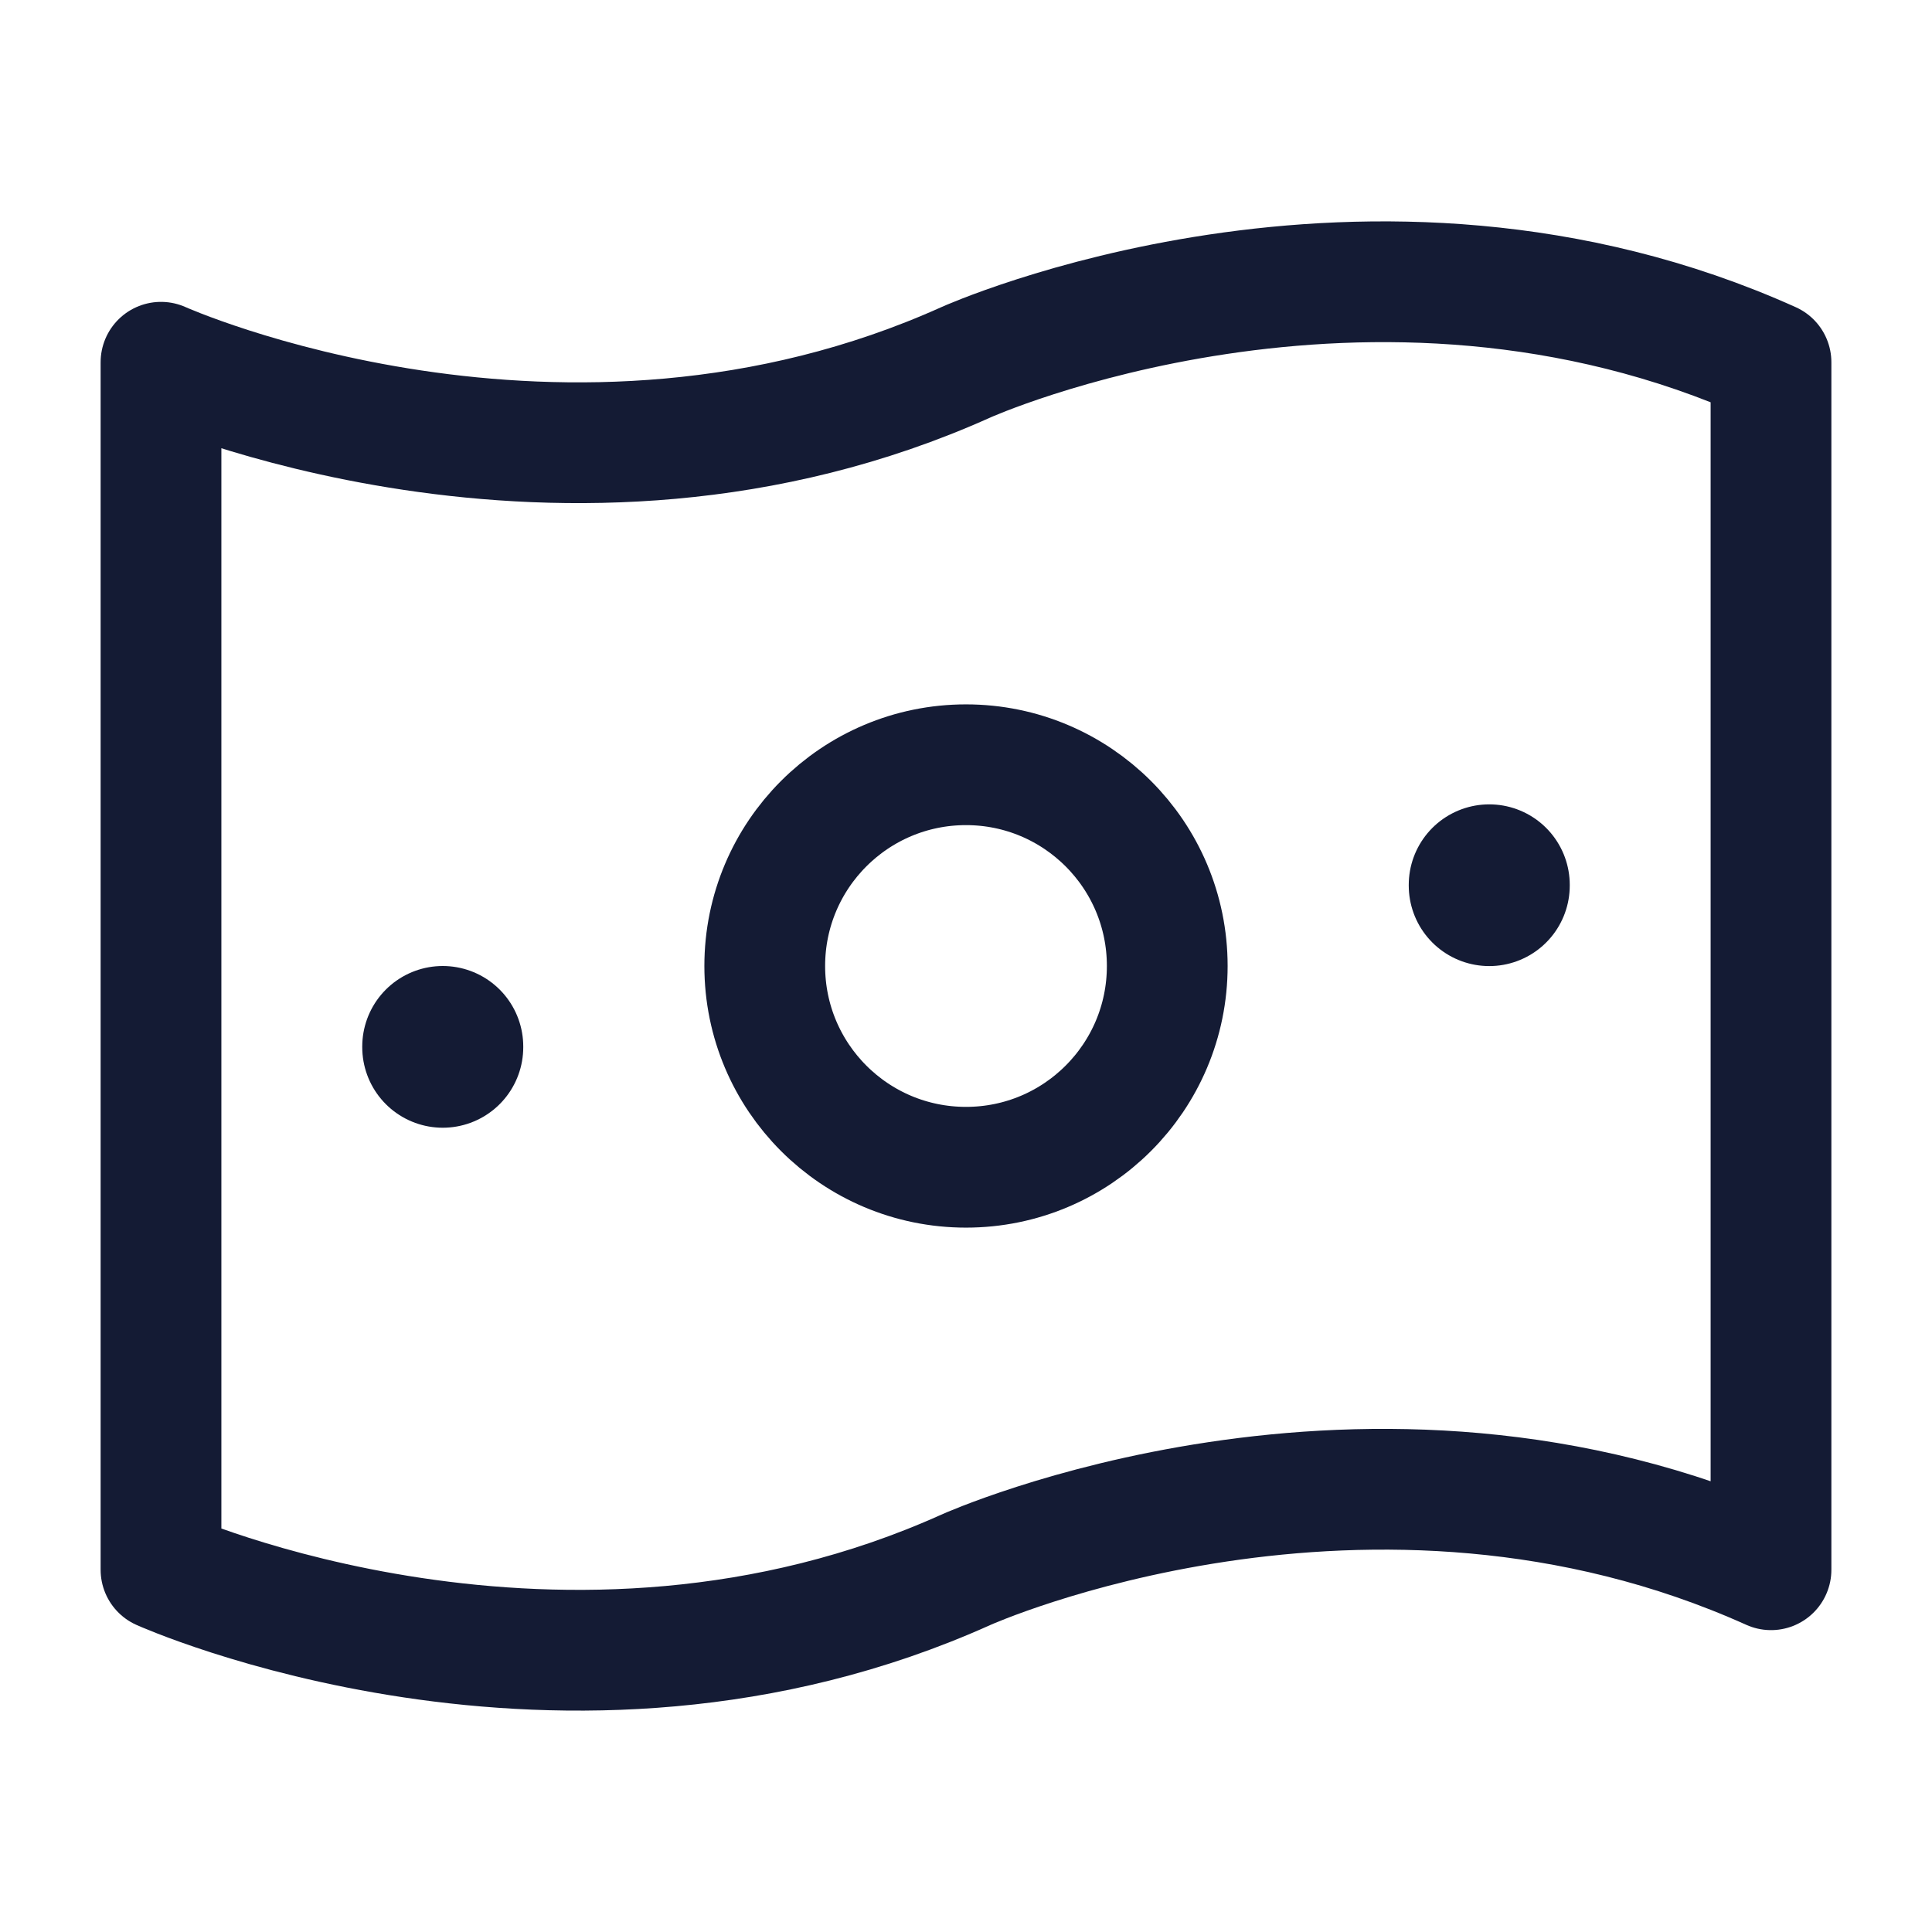 <svg width="24" height="24" viewBox="0 0 24 24" fill="none" xmlns="http://www.w3.org/2000/svg">
<path d="M14.5 12C14.5 13.381 13.381 14.5 12 14.5C10.619 14.5 9.5 13.381 9.5 12C9.5 10.619 10.619 9.5 12 9.5C13.381 9.5 14.5 10.619 14.5 12Z" stroke="#141B34" stroke-width="1.5" stroke-linejoin="round"/>
<path d="M5.5 13L5.5 13.009" stroke="#141B34" stroke-width="2" stroke-linecap="round" stroke-linejoin="round"/>
<path d="M18.5 10.992L18.5 11.001" stroke="#141B34" stroke-width="2" stroke-linecap="round" stroke-linejoin="round"/>
<path d="M12 4.5C7 6.75 2 4.5 2 4.5V19.5C2 19.5 7 21.75 12 19.5C12 19.5 17 17.25 22 19.5V4.5C17 2.25 12 4.5 12 4.5Z" stroke="#141B34" stroke-width="1.5" stroke-linecap="round" stroke-linejoin="round"/>
</svg>
